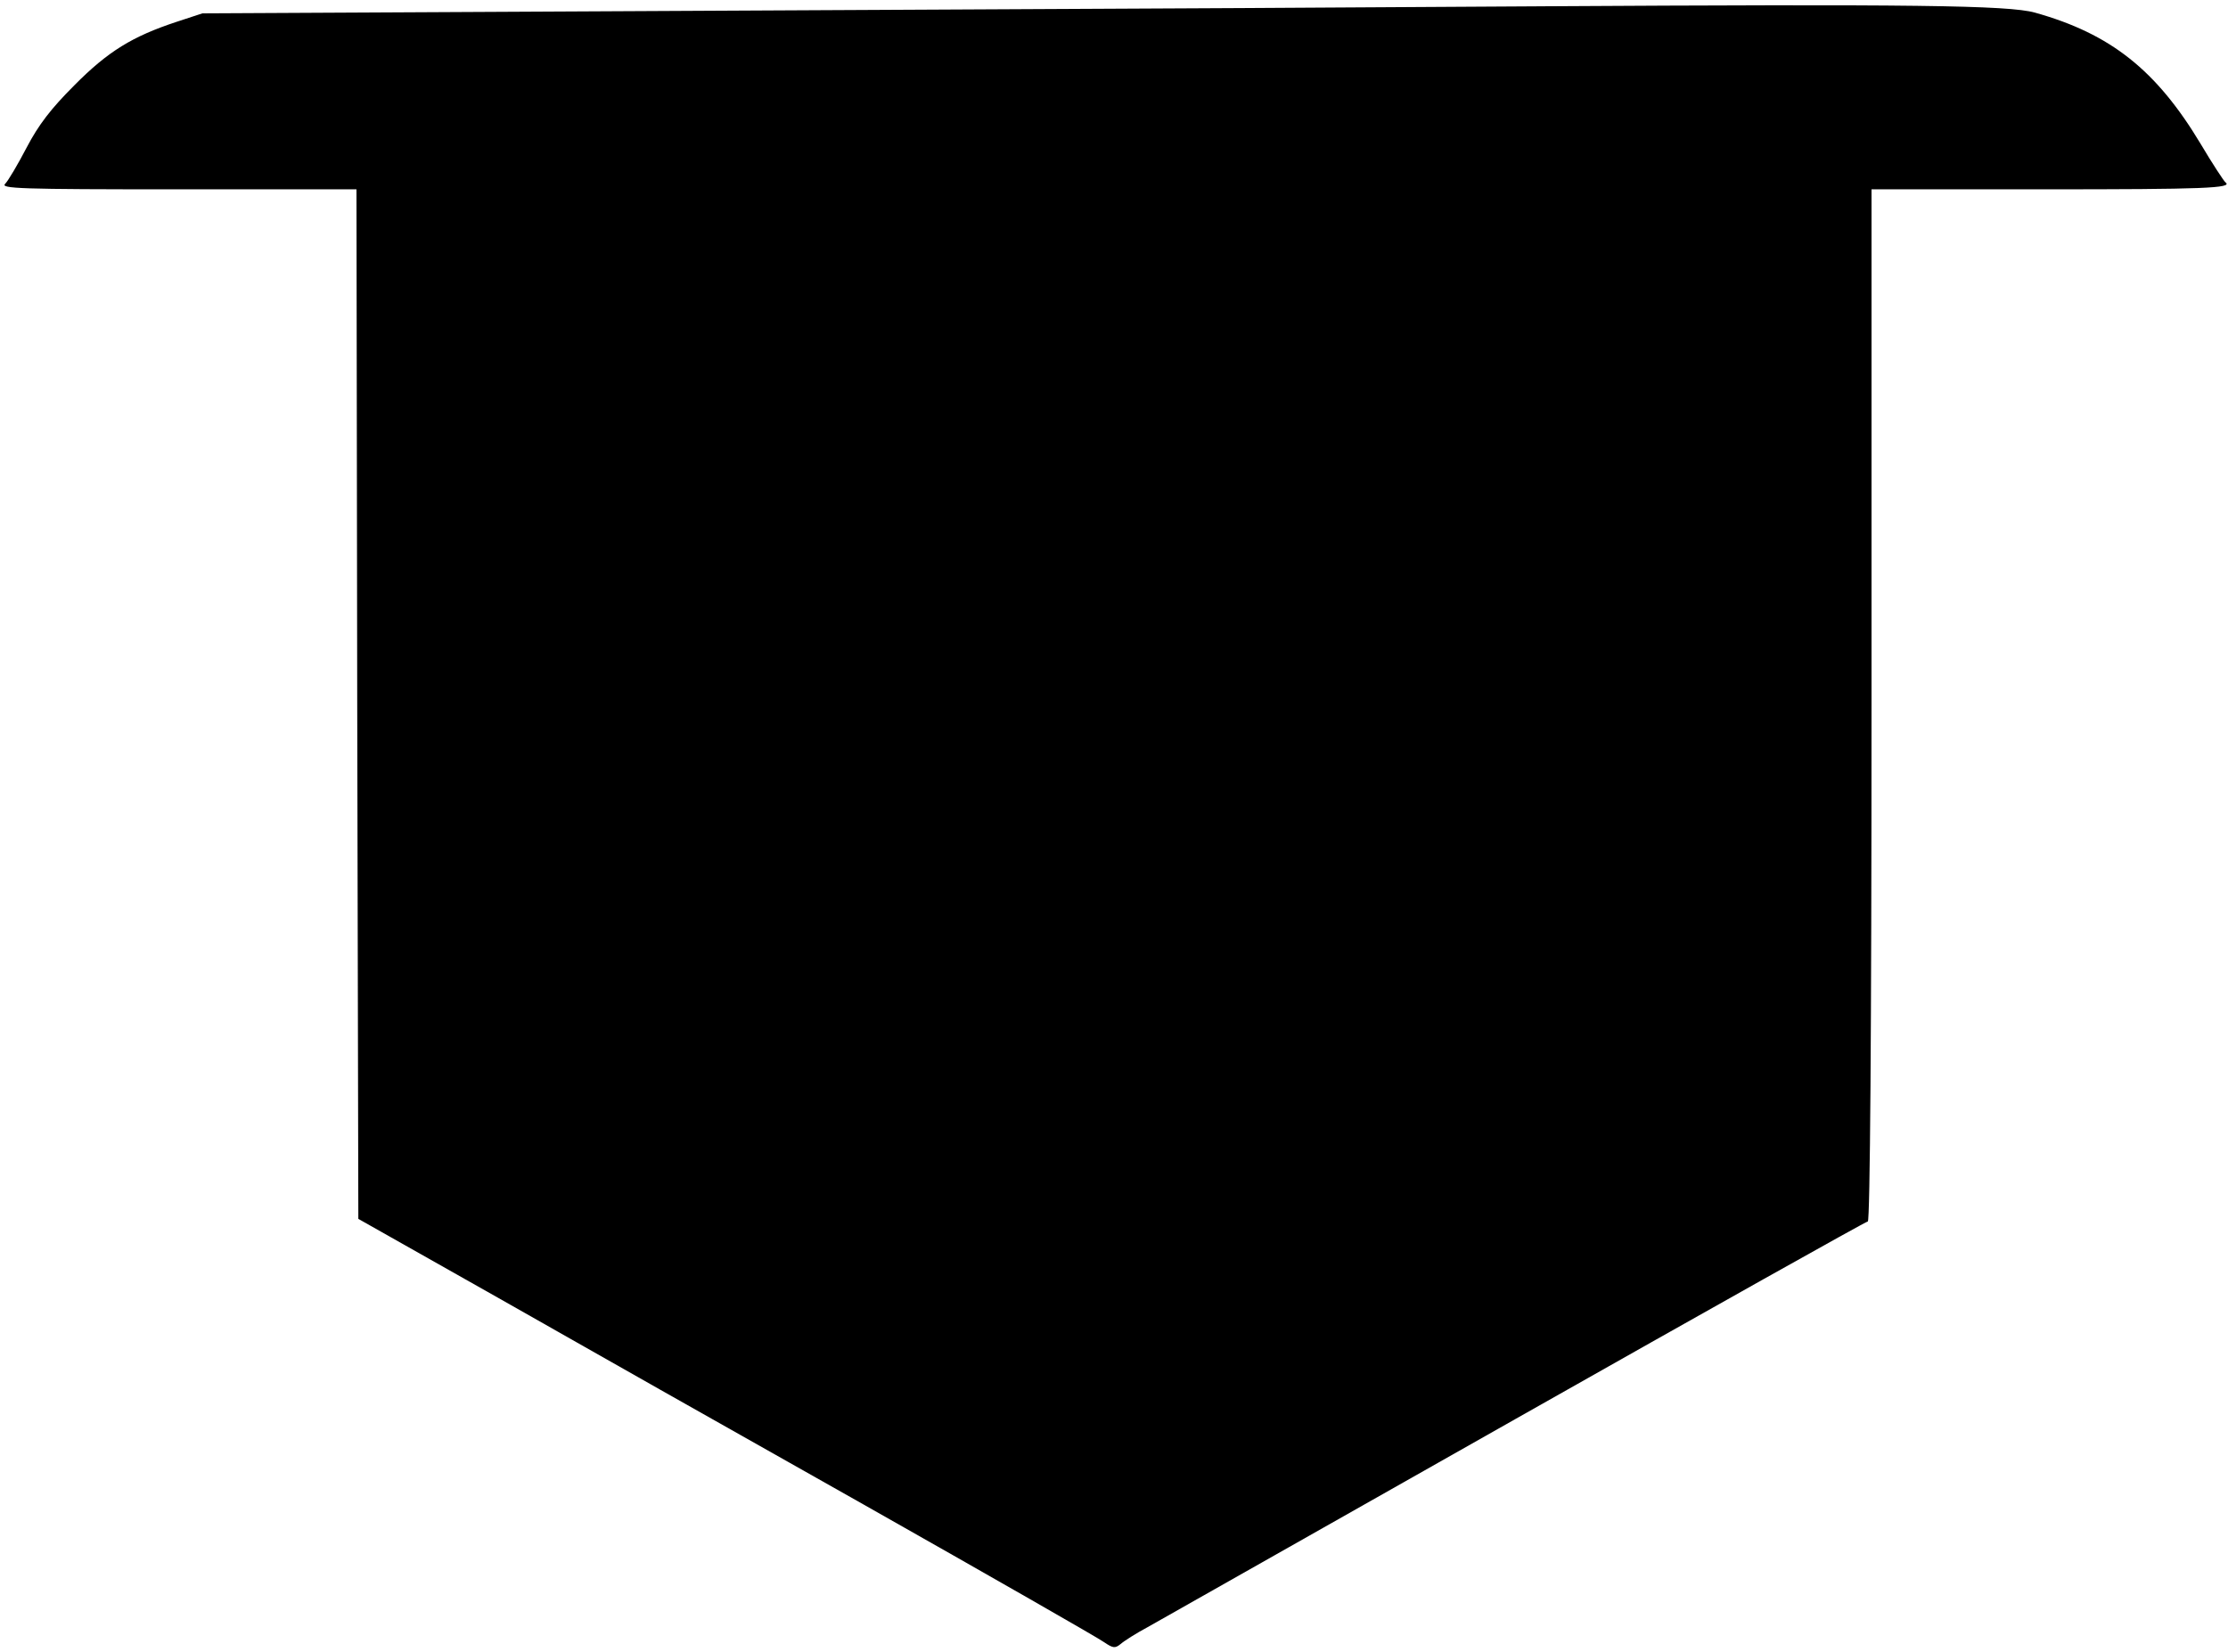 <?xml version="1.0" standalone="no"?>
<!DOCTYPE svg PUBLIC "-//W3C//DTD SVG 20010904//EN"
 "http://www.w3.org/TR/2001/REC-SVG-20010904/DTD/svg10.dtd">
<svg version="1.0" xmlns="http://www.w3.org/2000/svg"
 width="600pt" height="445pt" viewBox="0 0 600 445"
 preserveAspectRatio="xMidYMid meet">

<g transform="translate(0,445) scale(0.1,-0.1)"
fill="#000000" stroke="none">
<path d="M4145 4433 c-269 -2 -1190 -7 -2045 -11 l-1555 -8 -70 -23 c-118 -39
-184 -79 -275 -171 -63 -63 -96 -106 -128 -167 -24 -46 -50 -90 -58 -98 -14
-13 38 -15 465 -15 l481 0 2 -1386 3 -1387 370 -209 c204 -116 649 -368 990
-560 341 -193 633 -360 648 -371 25 -17 30 -17 45 -5 9 8 42 29 72 45 30 17
477 270 993 562 516 292 942 531 947 531 6 0 10 509 10 1390 l0 1390 464 0
c432 0 511 3 489 19 -4 3 -35 50 -67 104 -119 198 -242 296 -446 353 -72 20
-332 23 -1335 17z"/>
</g>
</svg>
